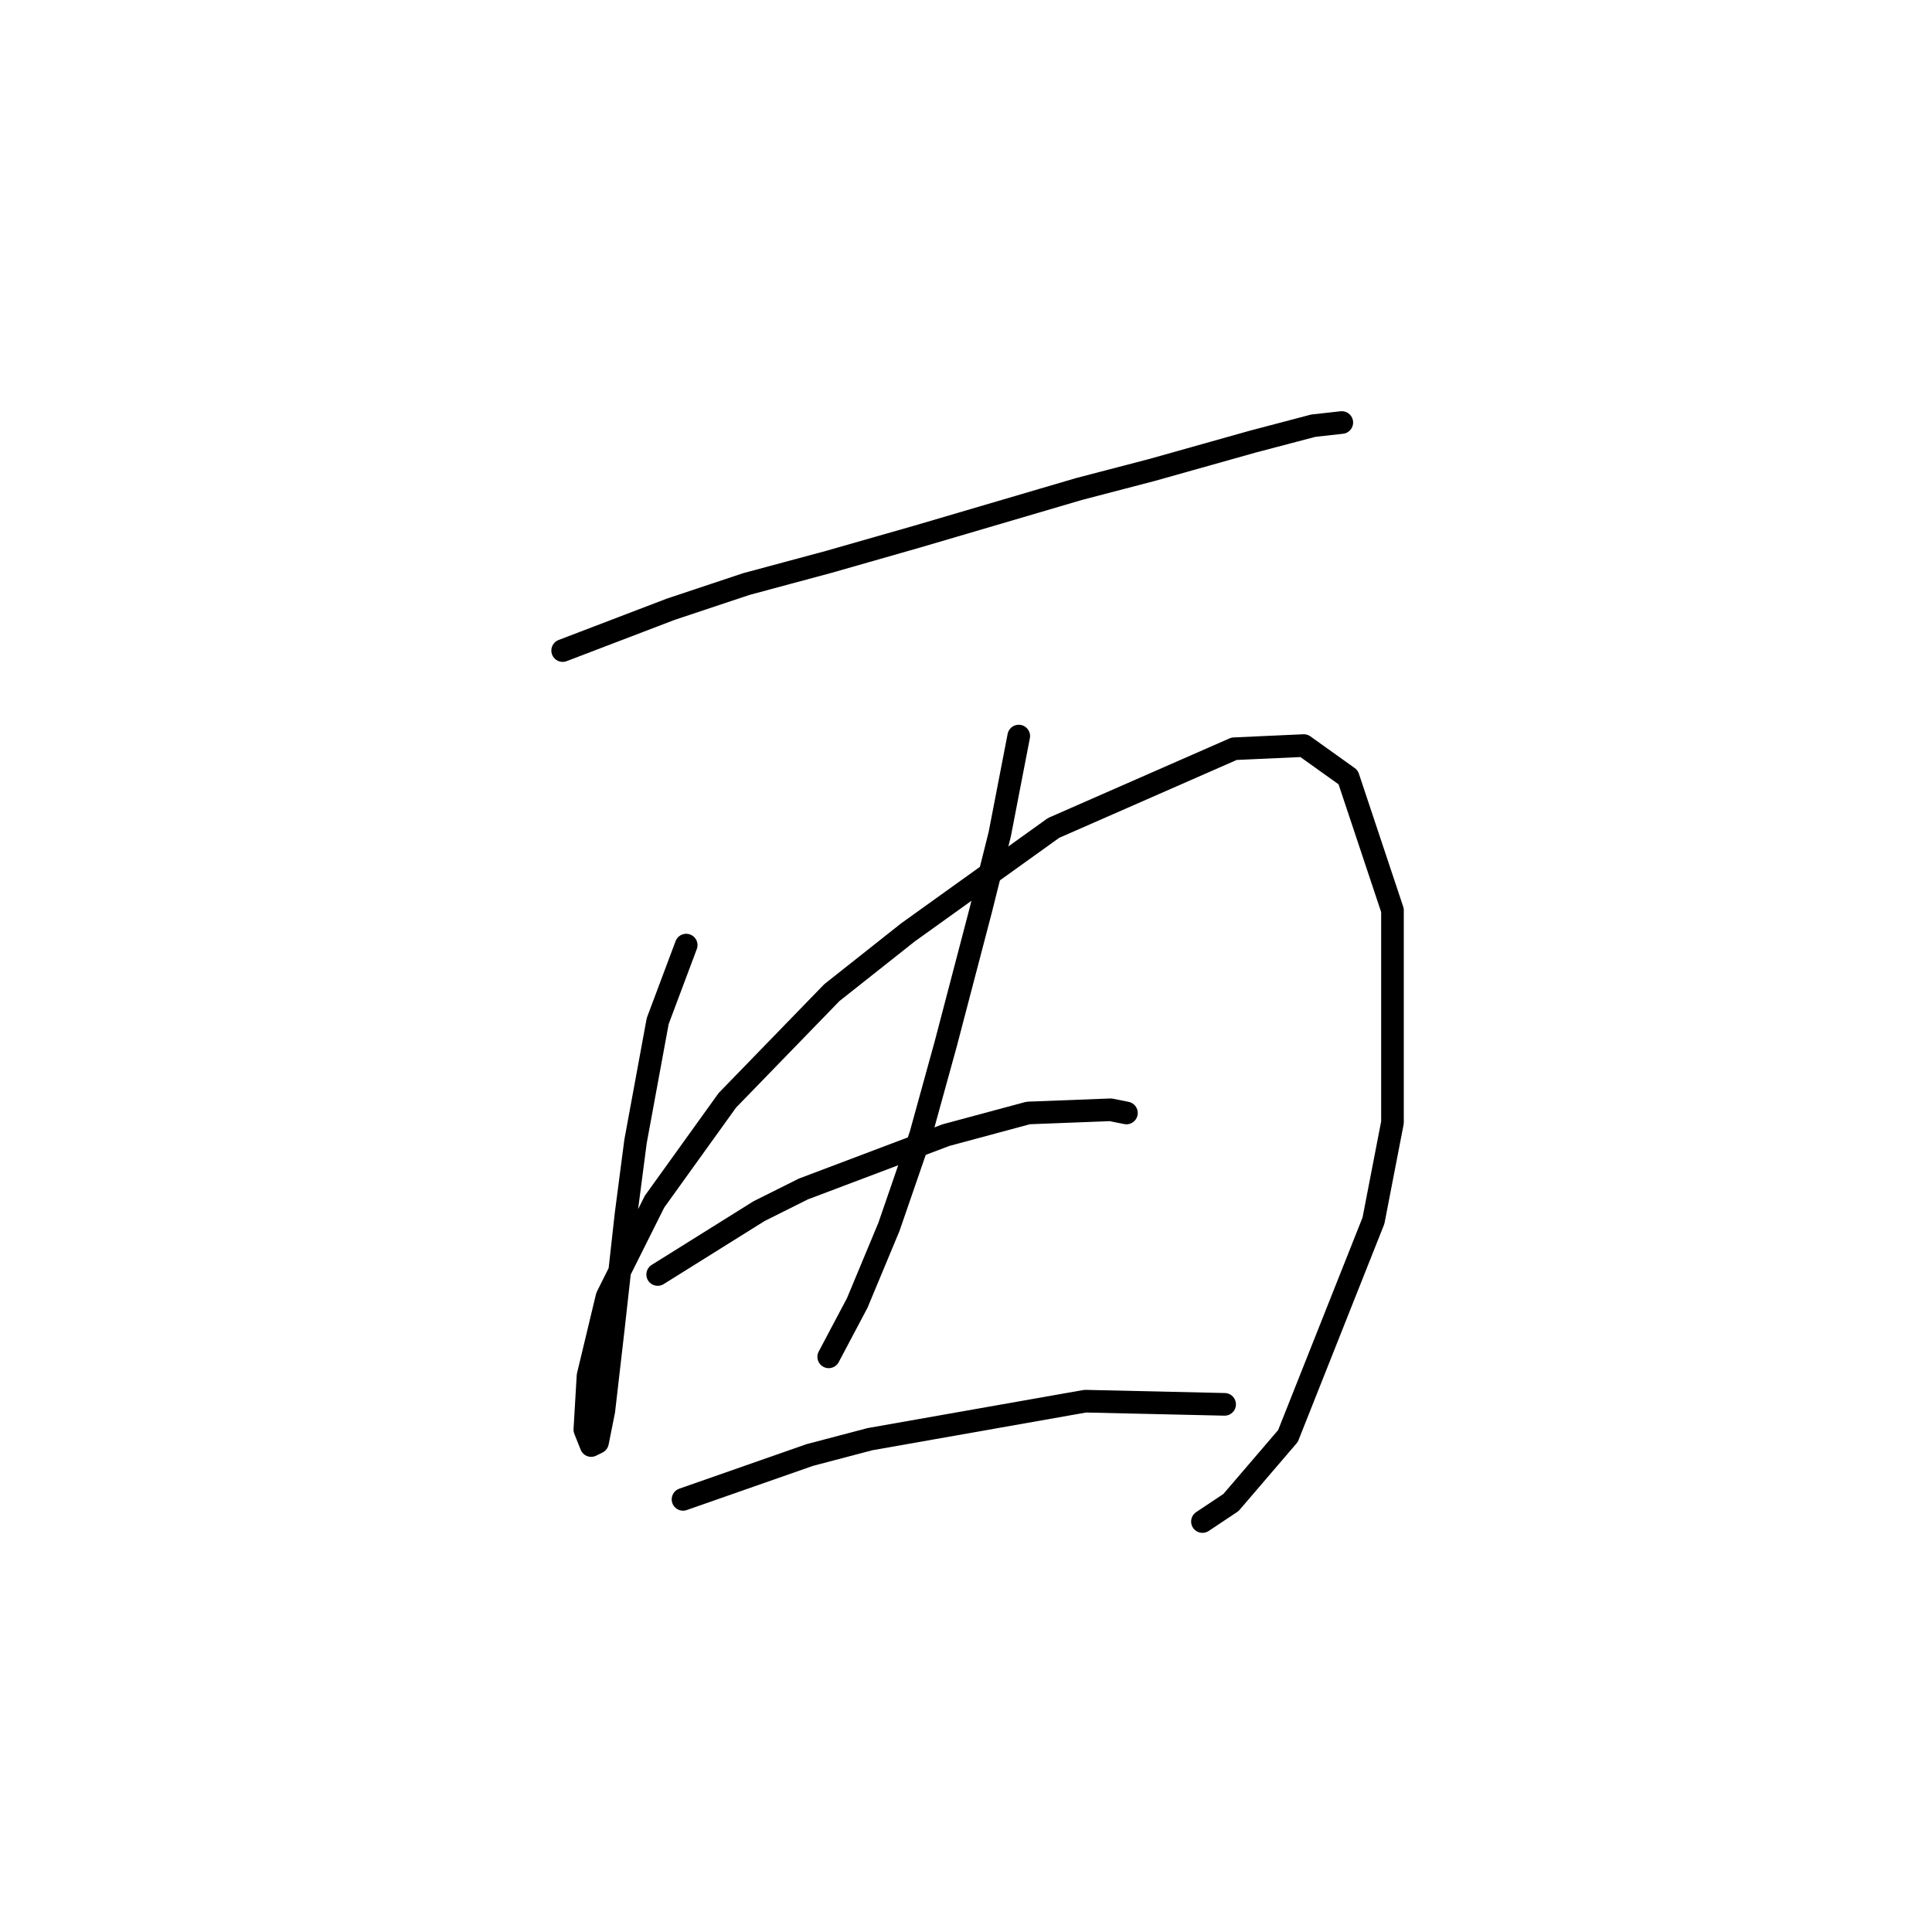 <?xml version="1.0" standalone="no"?>
    <svg width="256" height="256" xmlns="http://www.w3.org/2000/svg" version="1.1">
    <polyline stroke="black" stroke-width="3" stroke-linecap="round" fill="transparent" stroke-linejoin="round" points="74.557 86.202 88.826 80.747 98.898 77.389 109.809 74.452 121.56 71.094 142.963 64.799 152.615 62.281 166.045 58.504 174.018 56.406 177.795 55.986 177.795 55.986 " />
        <polyline stroke="black" stroke-width="3" stroke-linecap="round" fill="transparent" stroke-linejoin="round" points="90.924 125.231 87.147 135.303 84.21 151.251 82.951 160.903 81.272 176.011 80.013 186.922 79.174 191.119 78.334 191.539 77.495 189.44 77.915 182.306 80.433 171.814 86.728 159.224 96.38 145.795 110.229 131.526 120.301 123.553 139.606 109.704 163.527 99.212 172.759 98.792 178.635 102.989 184.51 120.615 184.51 148.733 181.992 161.742 170.661 190.28 163.107 199.093 159.33 201.611 159.33 201.611 " />
        <polyline stroke="black" stroke-width="3" stroke-linecap="round" fill="transparent" stroke-linejoin="round" points="134.989 97.533 132.471 110.543 131.212 115.579 129.953 120.615 125.337 138.241 121.98 150.411 117.783 162.582 113.586 172.654 109.809 179.788 109.809 179.788 " />
        <polyline stroke="black" stroke-width="3" stroke-linecap="round" fill="transparent" stroke-linejoin="round" points="87.147 168.877 100.577 160.483 106.452 157.546 125.337 150.411 136.248 147.474 147.16 147.054 149.258 147.474 149.258 147.474 " />
        <polyline stroke="black" stroke-width="3" stroke-linecap="round" fill="transparent" stroke-linejoin="round" points="90.505 198.673 107.291 192.798 115.265 190.699 143.802 185.663 162.268 186.083 162.268 186.083 " />
        </svg>